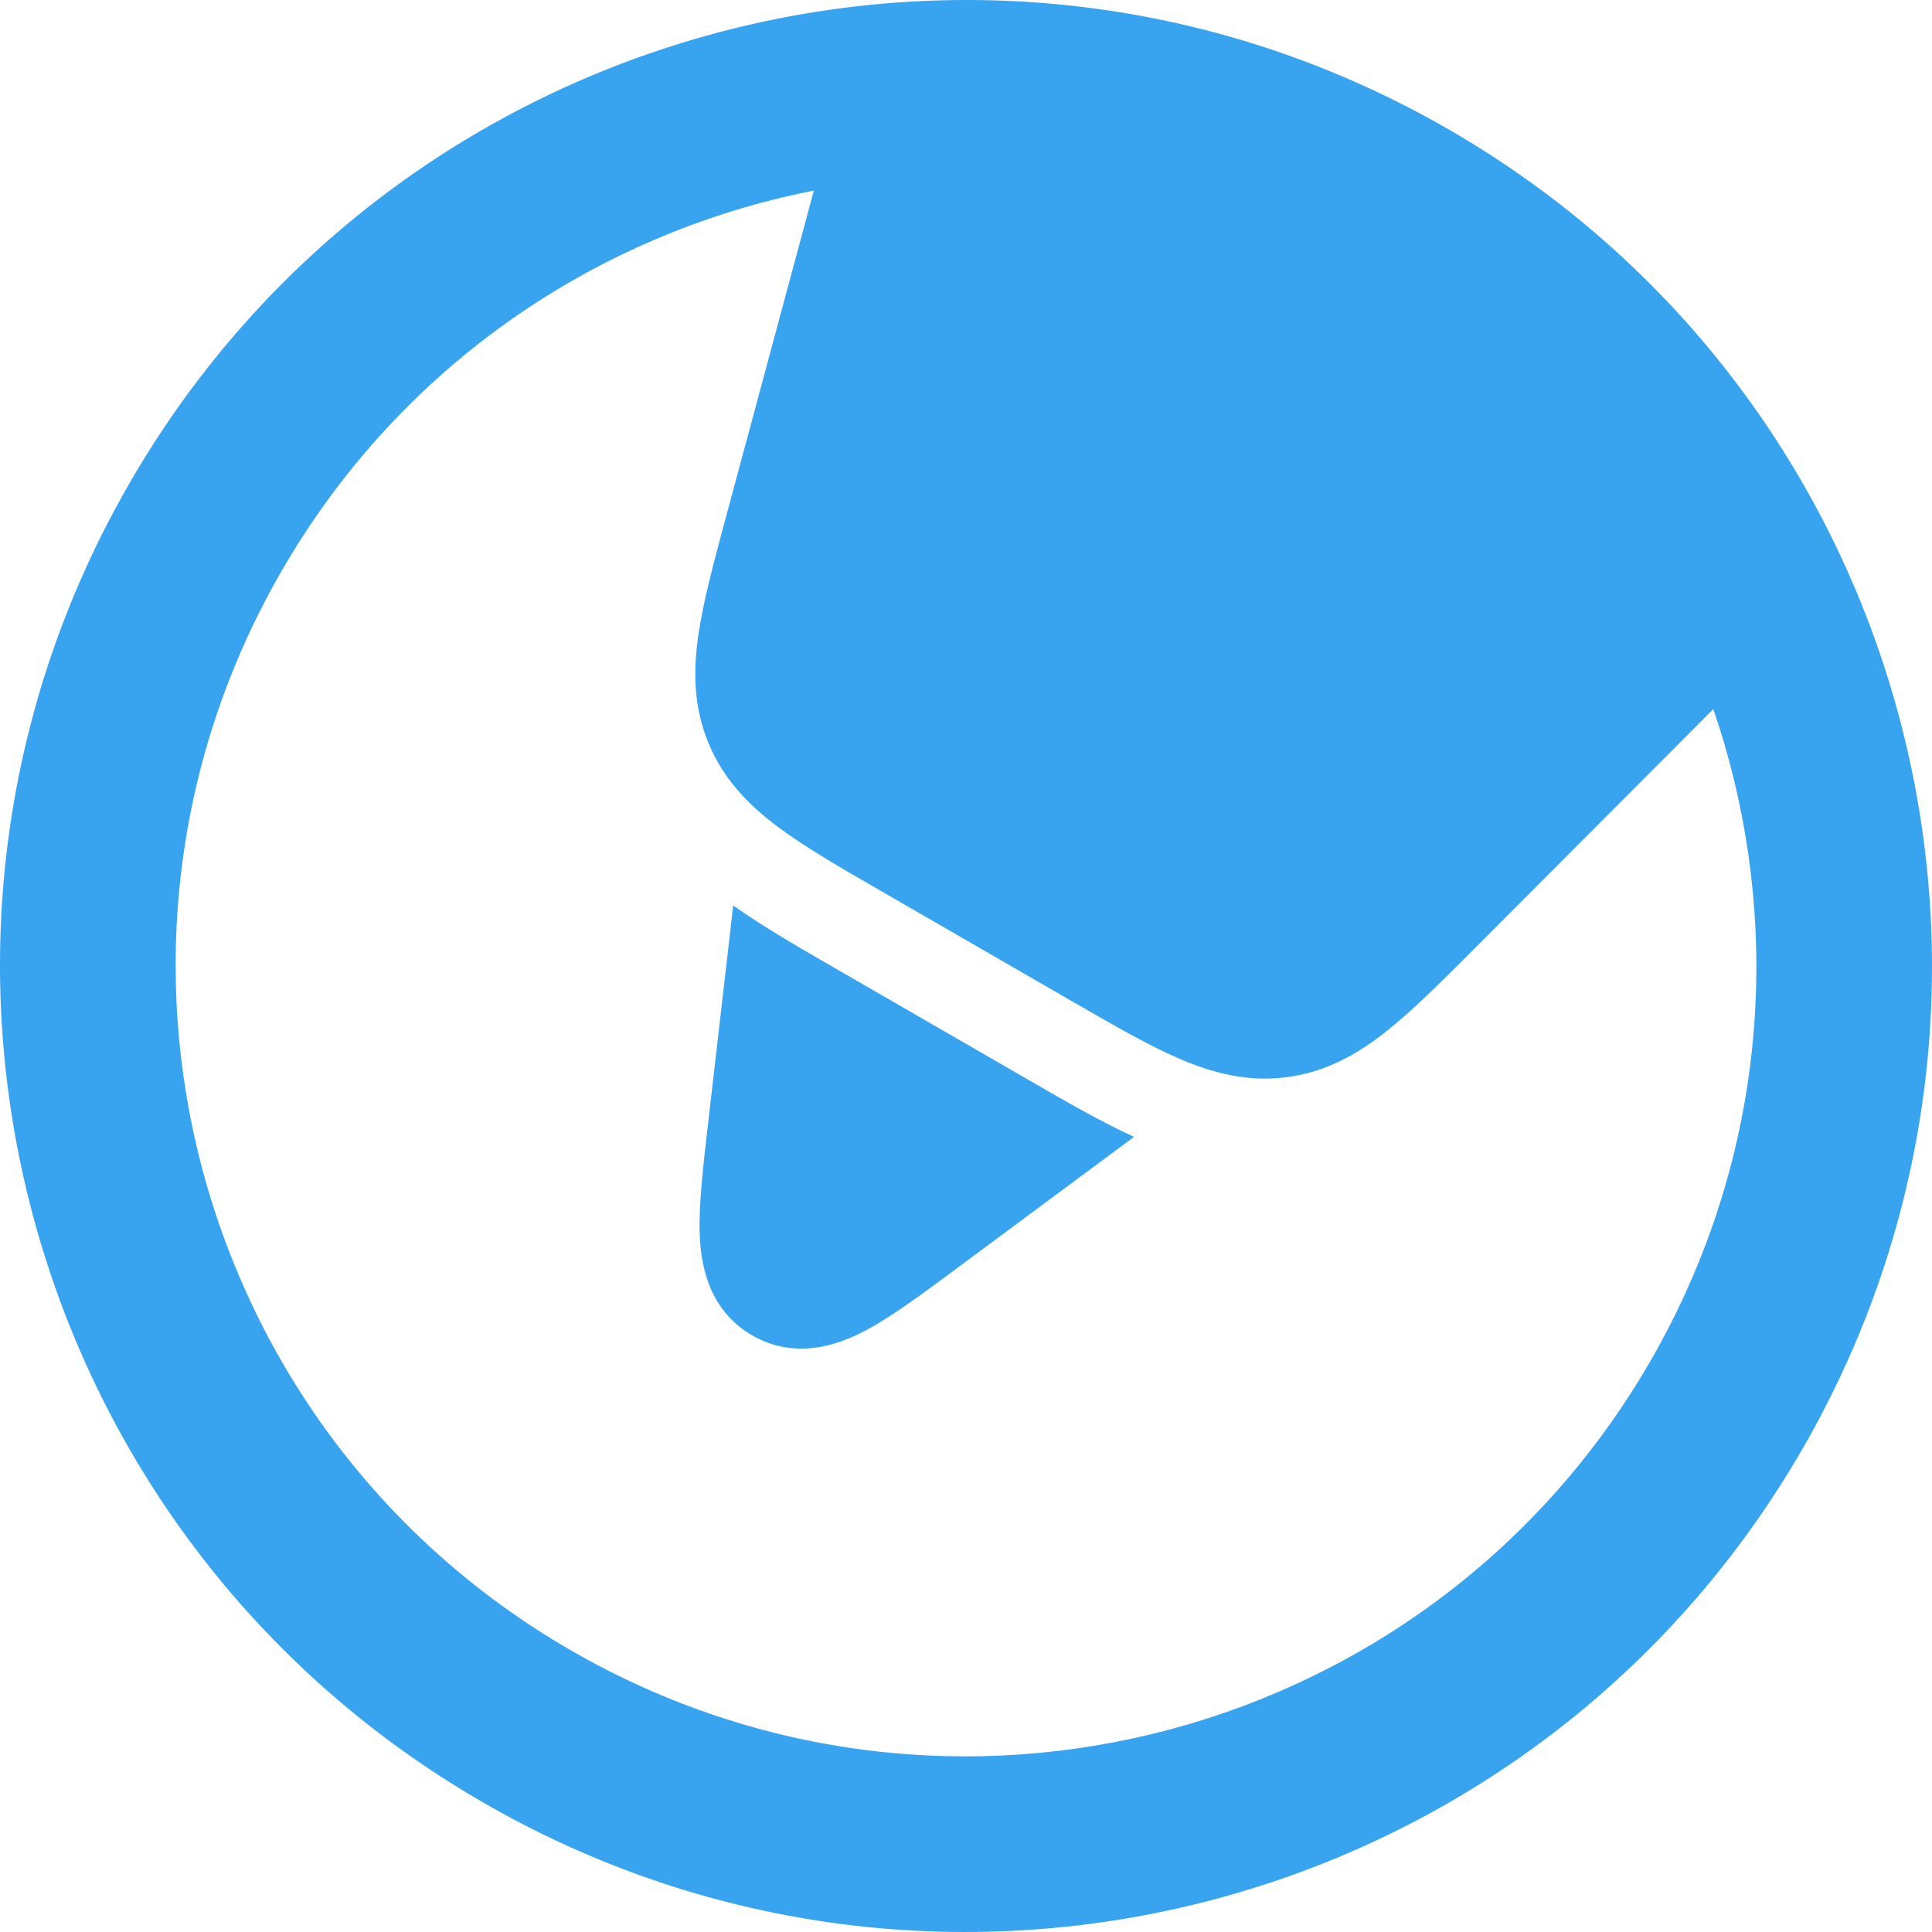 <svg xmlns="http://www.w3.org/2000/svg" version="1.1" xmlns:xlink="http://www.w3.org/1999/xlink" width="1024" height="1024"><svg width="1024" height="1024" viewBox="0 0 1024 1024" fill="none" xmlns="http://www.w3.org/2000/svg">
<path fill-rule="evenodd" clip-rule="evenodd" d="M955.331 767.958C813.969 1012.8 500.888 1096.69 256.043 955.331C11.197 813.969 -72.692 500.888 68.669 256.043C210.031 11.197 523.111 -72.692 767.957 68.67C1012.8 210.031 1096.69 523.111 955.331 767.958ZM302.581 874.725C502.908 990.384 759.066 921.747 874.725 721.42C990.384 521.092 921.748 264.932 721.42 149.273C521.093 33.614 264.932 102.252 149.273 302.58C33.614 502.907 102.253 759.066 302.581 874.725Z" fill="#38A3EE"></path>
<path fill-rule="evenodd" clip-rule="evenodd" d="M459.697 704.698C446.485 711.821 422.793 721.684 398.684 707.764C374.579 693.848 371.275 668.398 370.837 653.394C370.388 638.087 372.663 618.365 375.112 597.132L388.615 479.915C404.315 491.074 423.079 501.908 441.256 512.397L546.596 573.214C564.768 583.711 583.534 594.546 601.045 602.561L506.285 672.864C489.121 685.602 473.179 697.433 459.697 704.698ZM412.374 438.315C426.665 448.991 445.362 459.78 466.753 472.13L568.735 531.01C590.127 543.36 608.825 554.161 625.216 561.2C642.916 568.801 661.425 573.643 682.184 570.896C702.942 568.151 719.555 558.662 734.669 546.723C748.667 535.664 763.914 520.378 781.359 502.89L927.911 355.986C897.393 259.955 832.337 174.573 738.195 120.22C643.895 65.776 537.22 52.168 438.654 73.915L384.8 273.937C378.376 297.787 372.762 318.636 370.186 336.289C367.403 355.347 367.492 374.478 375.494 393.829C383.496 413.18 396.941 426.788 412.374 438.315Z" fill="#38A3EE"></path>
</svg><style>@media (prefers-color-scheme: light) { :root { filter: none; } }
@media (prefers-color-scheme: dark) { :root { filter: none; } }
</style></svg>